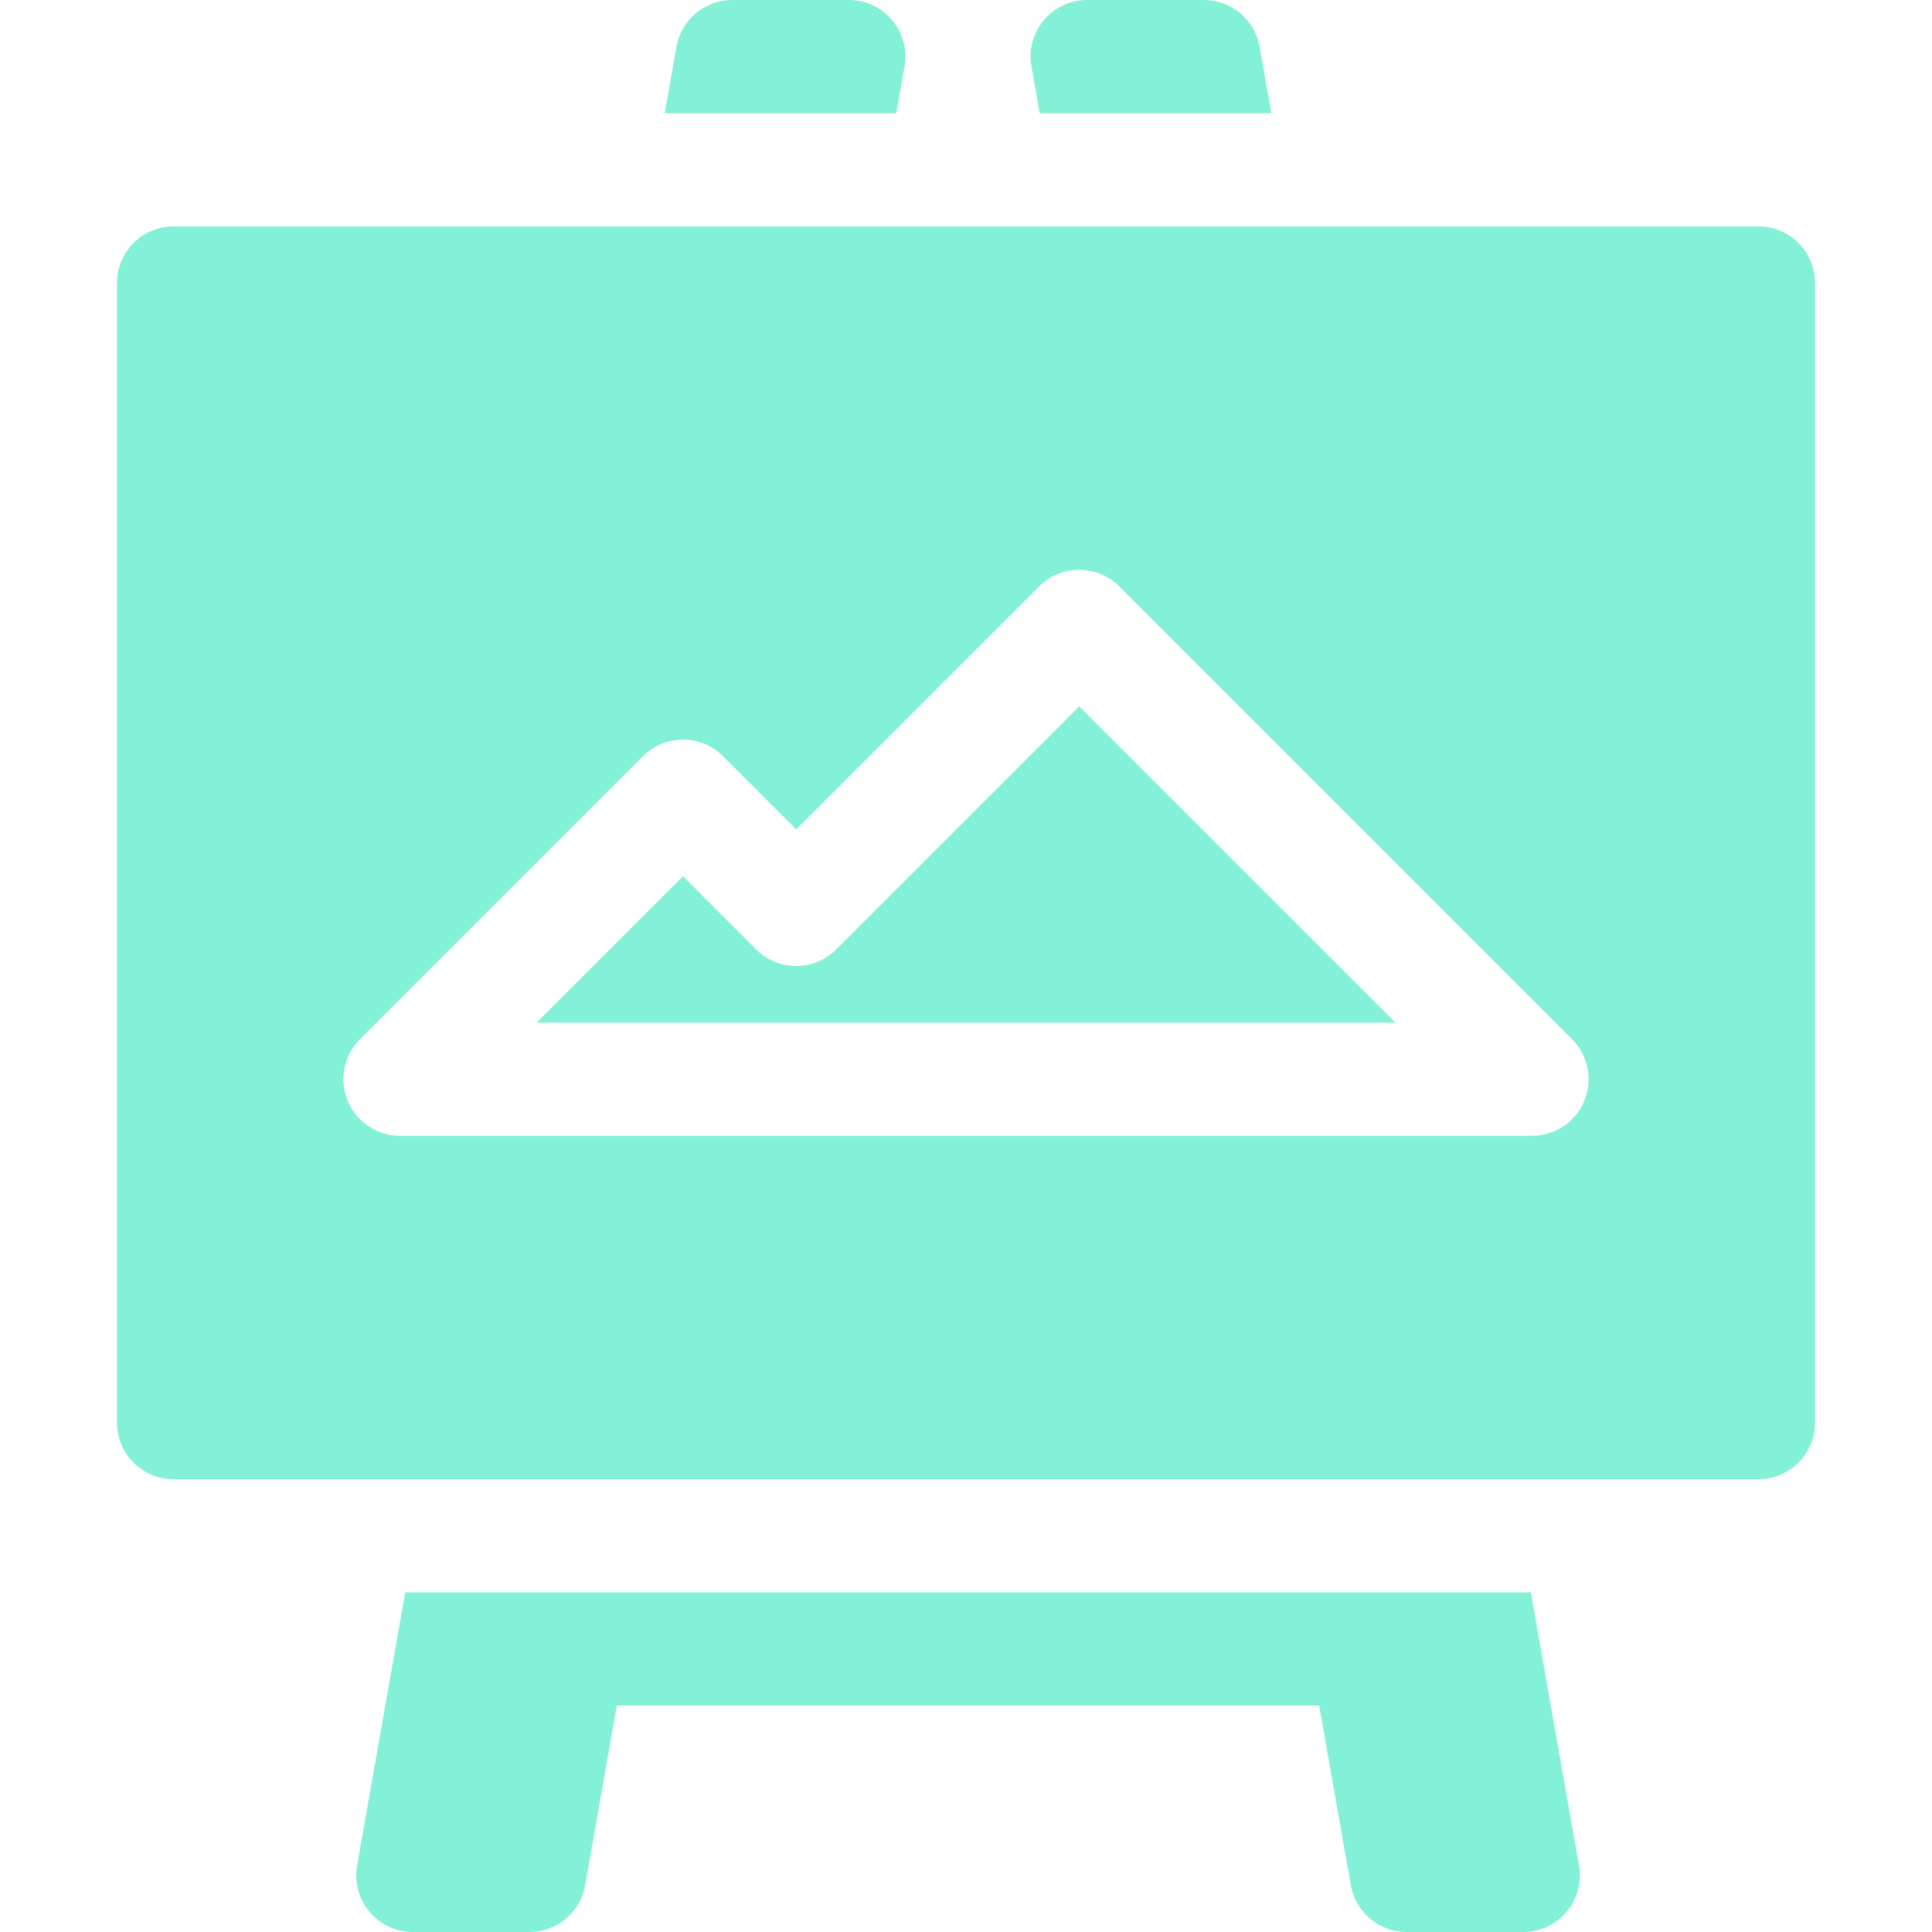 <?xml version="1.0"?>
<svg xmlns="http://www.w3.org/2000/svg" xmlns:xlink="http://www.w3.org/1999/xlink" xmlns:svgjs="http://svgjs.com/svgjs" version="1.1" width="512" height="512" x="0" y="0" viewBox="0 0 512 512" style="enable-background:new 0 0 512 512" xml:space="preserve" class=""><g><g xmlns="http://www.w3.org/2000/svg"><path d="m239.711 17.607c1.597-9.153-5.414-17.607-14.766-17.607h-30.908c-7.266 0-13.506 5.229-14.766 12.393l-3.112 17.607h61.368z" fill="#83f1d7" data-original="#000000" style="" class=""/><path d="m336.916 30-3.104-17.607c-1.259-7.164-7.5-12.393-14.765-12.393h-30.938c-9.28 0-16.428 8.432-14.766 17.607l2.191 12.393z" fill="#83f1d7" data-original="#000000" style="" class=""/><path d="m418.451 494.393-12.76-72.393c-9.76 0-318.31 0-298.297 0l-12.761 72.393c-1.597 9.153 5.414 17.607 14.765 17.607h30.908c7.266 0 13.506-5.229 14.766-12.393l8.392-47.607h186.127l8.392 47.607c1.26 7.163 7.5 12.393 14.766 12.393h30.938c9.35 0 16.361-8.454 14.764-17.607z" fill="#83f1d7" data-original="#000000" style="" class=""/><path d="m286 187.211-64.395 64.395c-5.859 5.859-15.352 5.859-21.211 0l-19.394-19.395-38.789 38.789h227.578z" fill="#83f1d7" data-original="#000000" style="" class=""/><path d="m46 392h420c8.291 0 15-6.709 15-15v-302c0-8.291-6.709-15-15-15h-420c-8.291 0-15 6.709-15 15v302c0 8.291 6.709 15 15 15zm49.395-116.605 75-75c5.859-5.859 15.352-5.859 21.211 0l19.394 19.394 64.395-64.395c5.859-5.859 15.352-5.859 21.211 0l120 120c4.277 4.292 5.566 10.737 3.252 16.348s-7.794 9.258-13.858 9.258h-300c-6.064 0-11.543-3.647-13.857-9.258s-1.026-12.055 3.252-16.347z" fill="#83f1d7" data-original="#000000" style="" class=""/></g></g></svg>

